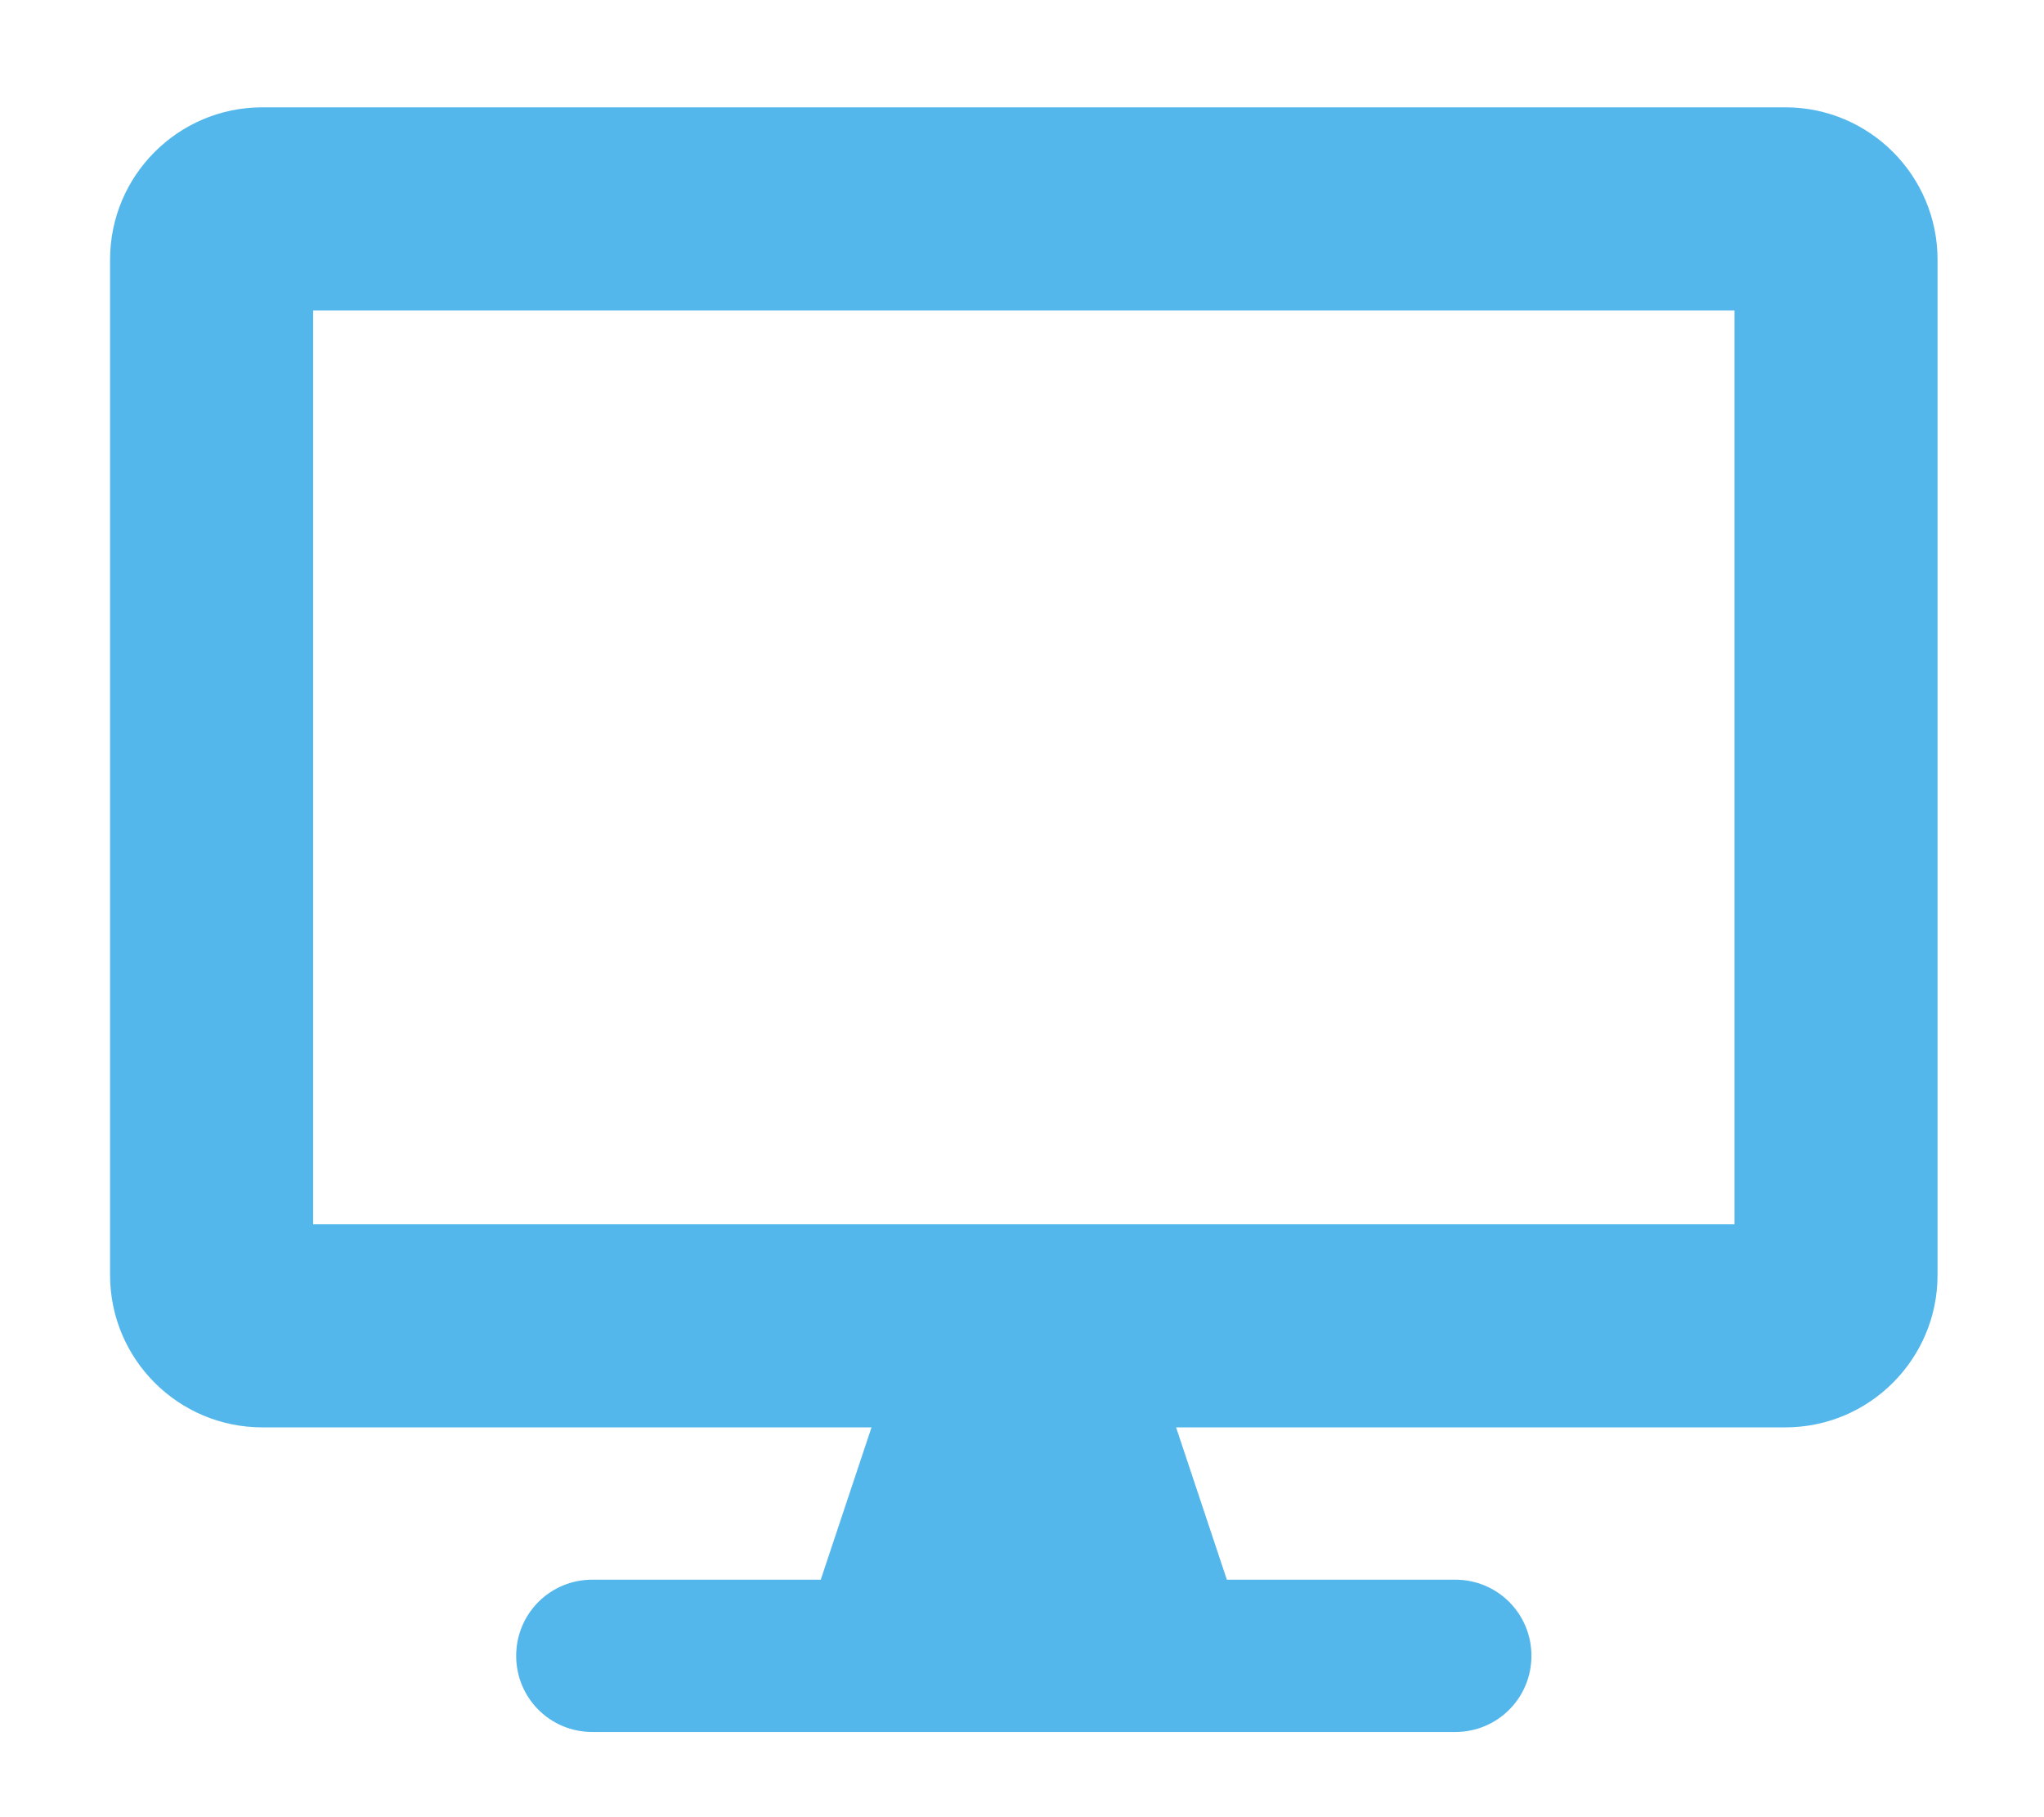 <?xml version="1.0" encoding="UTF-8" standalone="no"?>
<svg
   xmlns:dc="http://purl.org/dc/elements/1.1/"
   xmlns:cc="http://creativecommons.org/ns#"
   xmlns:rdf="http://www.w3.org/1999/02/22-rdf-syntax-ns#"
   xmlns:svg="http://www.w3.org/2000/svg"
   xmlns="http://www.w3.org/2000/svg"
   xmlns:sodipodi="http://sodipodi.sourceforge.net/DTD/sodipodi-0.dtd"
   xmlns:inkscape="http://www.inkscape.org/namespaces/inkscape"
   aria-hidden="true"
   focusable="false"
   data-prefix="fas"
   data-icon="desktop"
   role="img"
   viewBox="0 0 576 512"
   class="svg-inline--fa fa-desktop fa-w-18 fa-9x"
   version="1.1"
   id="svg4"
   sodipodi:docname="mate-preferences-desktop-display-symbolic.svg"
   inkscape:version="0.92.4 (5da689c313, 2019-01-14)">
  <defs
     id="defs8" />
  <sodipodi:namedview
     pagecolor="#ffffff"
     bordercolor="#666666"
     borderopacity="1"
     objecttolerance="10"
     gridtolerance="10"
     guidetolerance="10"
     inkscape:pageopacity="0"
     inkscape:pageshadow="2"
     inkscape:window-width="1920"
     inkscape:window-height="1051"
     id="namedview6"
     showgrid="false"
     inkscape:zoom="0.4609375"
     inkscape:cx="288"
     inkscape:cy="256"
     inkscape:window-x="0"
     inkscape:window-y="0"
     inkscape:window-maximized="1"
     inkscape:current-layer="svg4" />
  <path
     d="M 503.085,30.237 H 73.932 c -23.693,0 -42.915,19.222 -42.915,42.915 V 359.254 c 0,23.693 19.222,42.915 42.915,42.915 H 245.593 l -14.305,42.915 h -64.373 c -11.891,0 -21.458,9.567 -21.458,21.458 0,11.891 9.567,21.458 21.458,21.458 h 243.186 c 11.891,0 21.458,-9.567 21.458,-21.458 0,-11.891 -9.567,-21.458 -21.458,-21.458 h -64.373 l -14.305,-42.915 H 503.085 C 526.778,402.169 546,382.947 546,359.254 V 73.153 C 546,49.46 526.778,30.237 503.085,30.237 Z M 488.78,344.949 H 88.237 V 87.458 H 488.78 Z"
     class=""
     id="path2"
     inkscape:connector-curvature="0"
     style="color:#53b7ec;fill:#53b7ec;stroke-width:0.894" />
</svg>
